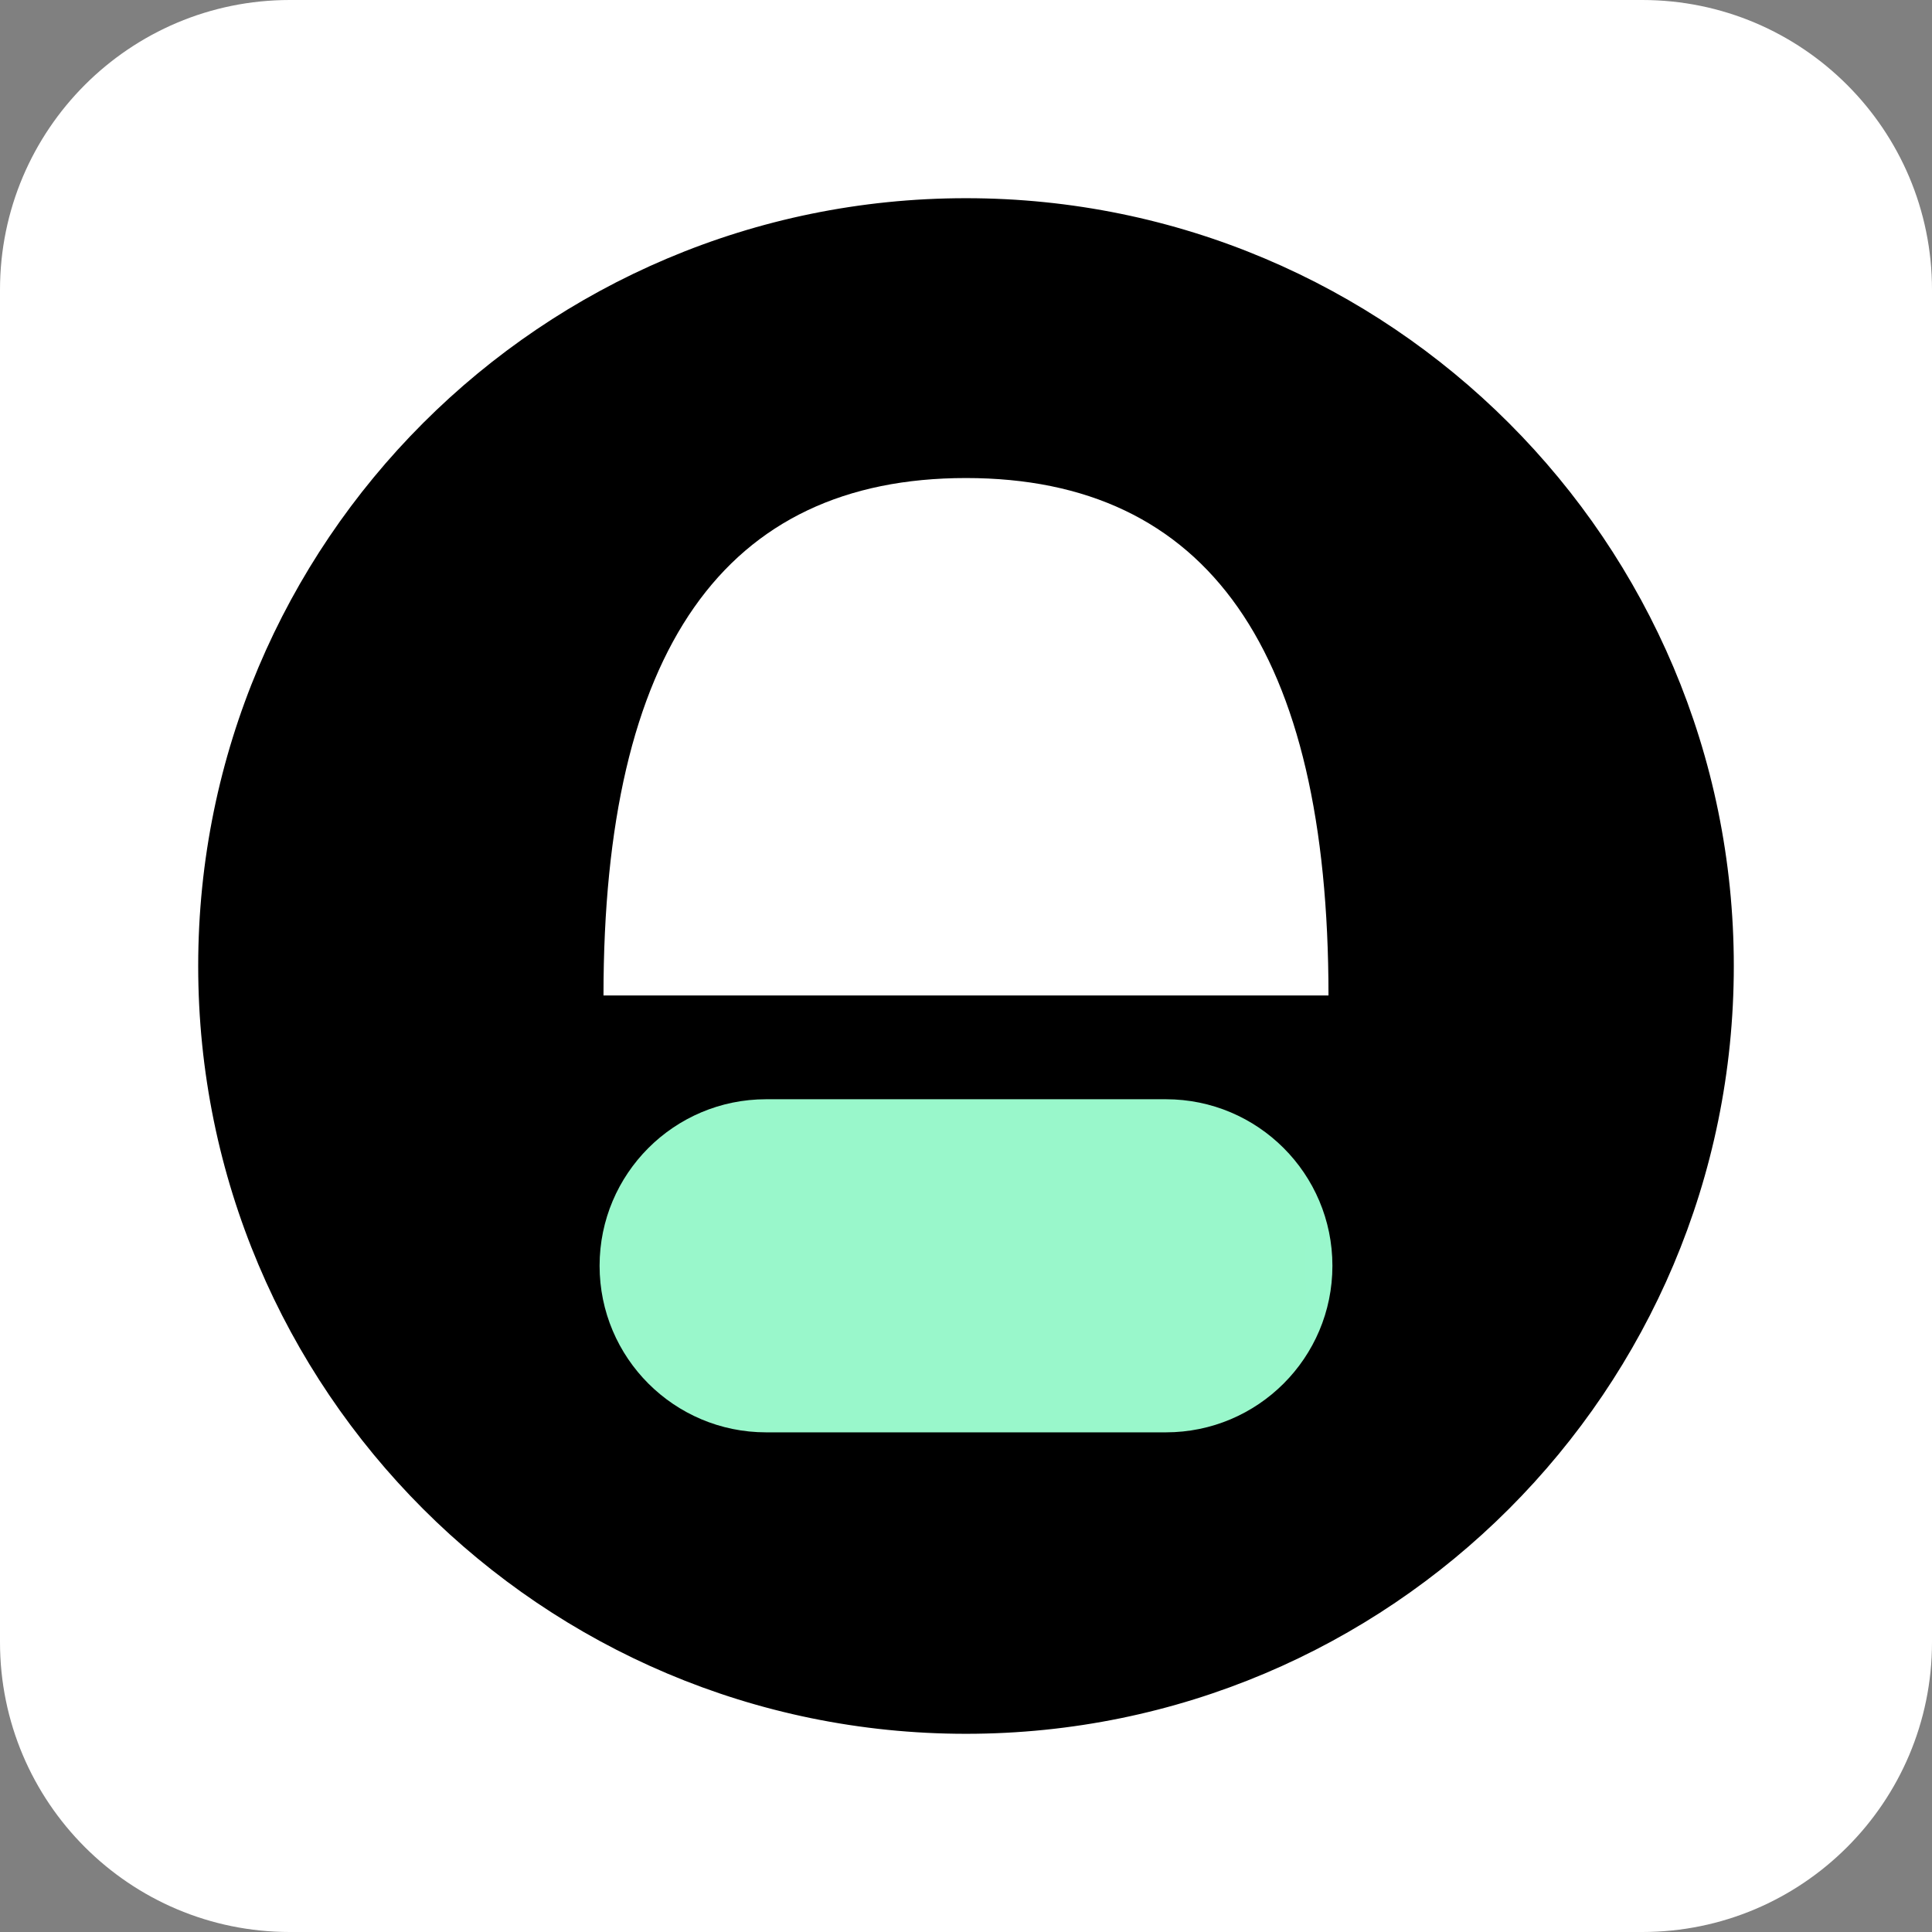<svg width="580" height="580" viewBox="0 0 580 580" fill="none" xmlns="http://www.w3.org/2000/svg">
<rect x="0" y="0" width="580" height="580" fill="#808080" stroke="none"/>
<path d="M493 0H87C38.951 0 0 38.951 0 87V493C0 541.049 38.951 580 87 580H493C541.049 580 580 541.049 580 493V87C580 38.951 541.049 0 493 0Z" fill="white"/>
<path d="M290 520C417.025 520 520 417.025 520 290C520 162.975 417.025 60 290 60C162.975 60 60 162.975 60 290C60 417.025 162.975 520 290 520Z" fill="black" stroke="black"/>
<path d="M181.172 298.85C181.172 195.29 217.449 143.51 290.002 143.51C362.549 143.51 398.822 195.29 398.822 298.85H181.172Z" fill="white"/>
<path d="M350 330H230C202.386 330 180 352.386 180 380C180 407.614 202.386 430 230 430H350C377.614 430 400 407.614 400 380C400 352.386 377.614 330 350 330Z" fill="url(#paint0_linear_19054_448)"/>
<defs>
<linearGradient id="paint0_linear_19054_448" x1="180" y1="330" x2="22180" y2="330" gradientUnits="userSpaceOnUse">
<stop stop-color="#99F7CB"/>
<stop offset="1" stop-color="#99FFFF"/>
</linearGradient>
</defs>
</svg>
